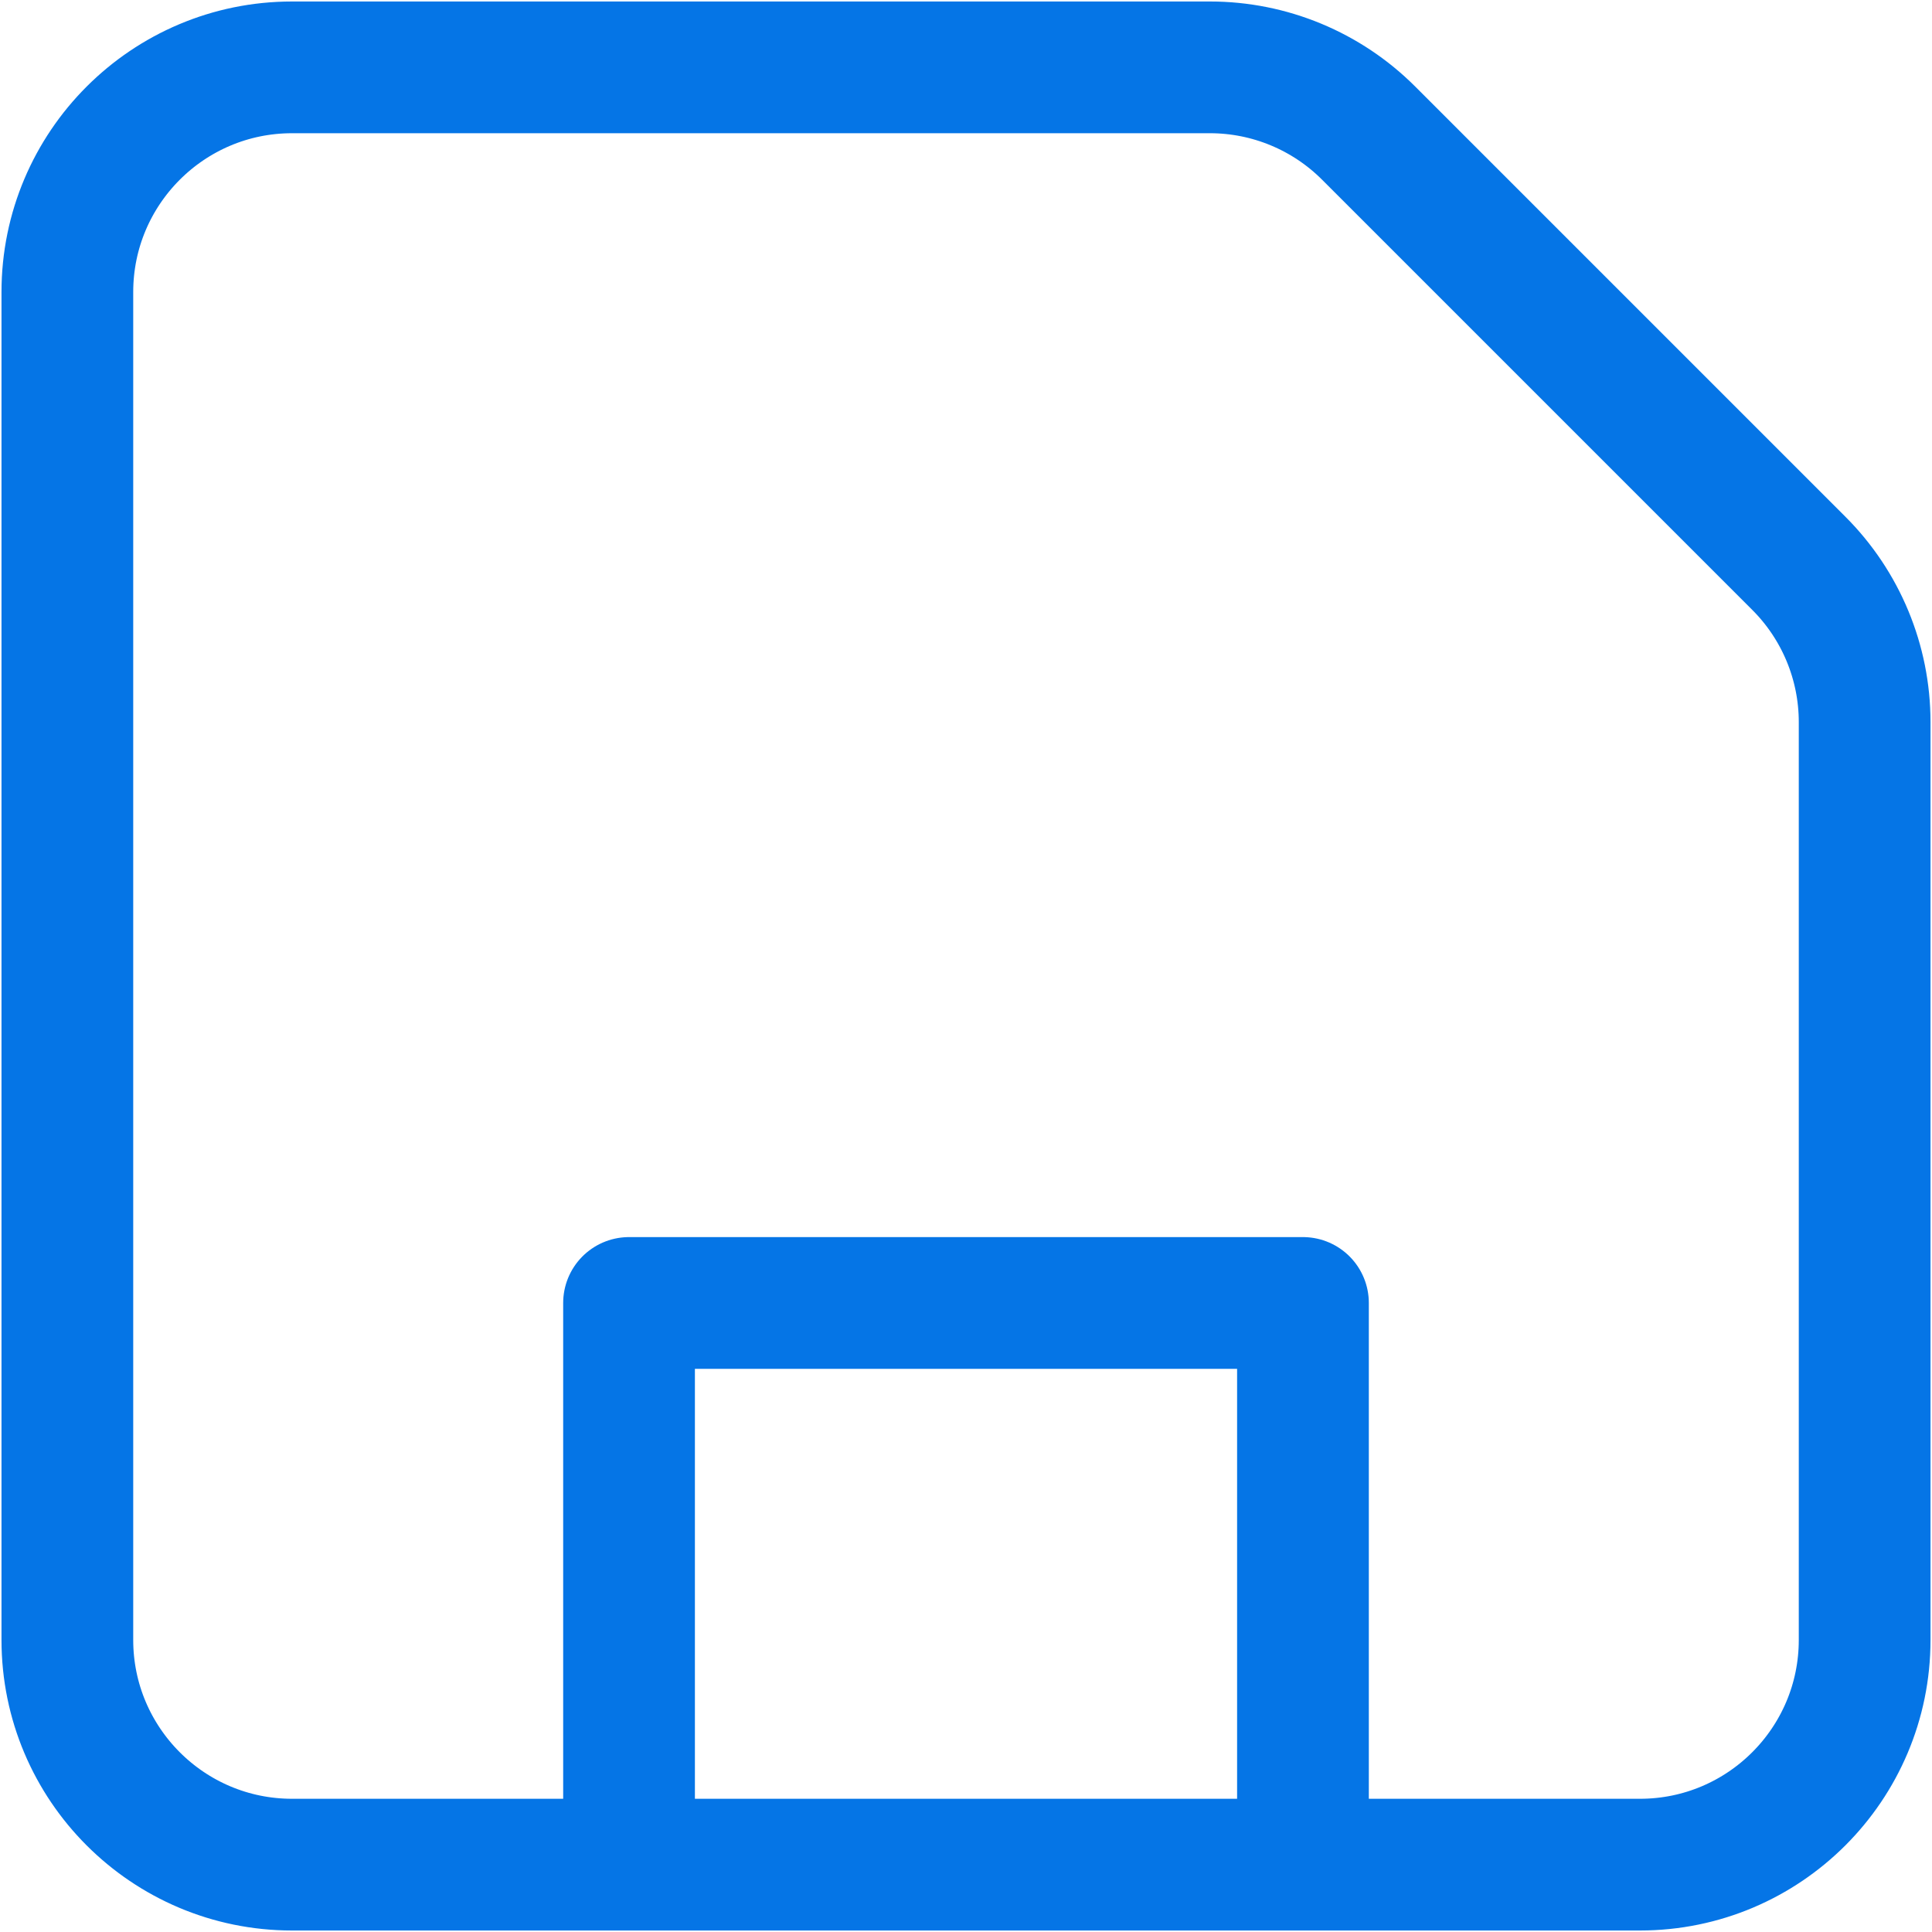 <svg width="22" height="22" viewBox="0 0 22 22" fill="none" xmlns="http://www.w3.org/2000/svg">
<path d="M14.837 21.233V14.837H7.163V21.233M18.674 21.233H3.326C1.913 21.233 0.767 20.087 0.767 18.674V3.326C0.767 1.913 1.913 0.767 3.326 0.767H13.778C14.456 0.767 15.107 1.037 15.586 1.517L20.483 6.414C20.963 6.893 21.233 7.544 21.233 8.222V18.674C21.233 20.087 20.087 21.233 18.674 21.233Z" stroke="#0575E6" stroke-width="1.5" stroke-linecap="round" stroke-linejoin="round"/>
</svg>
